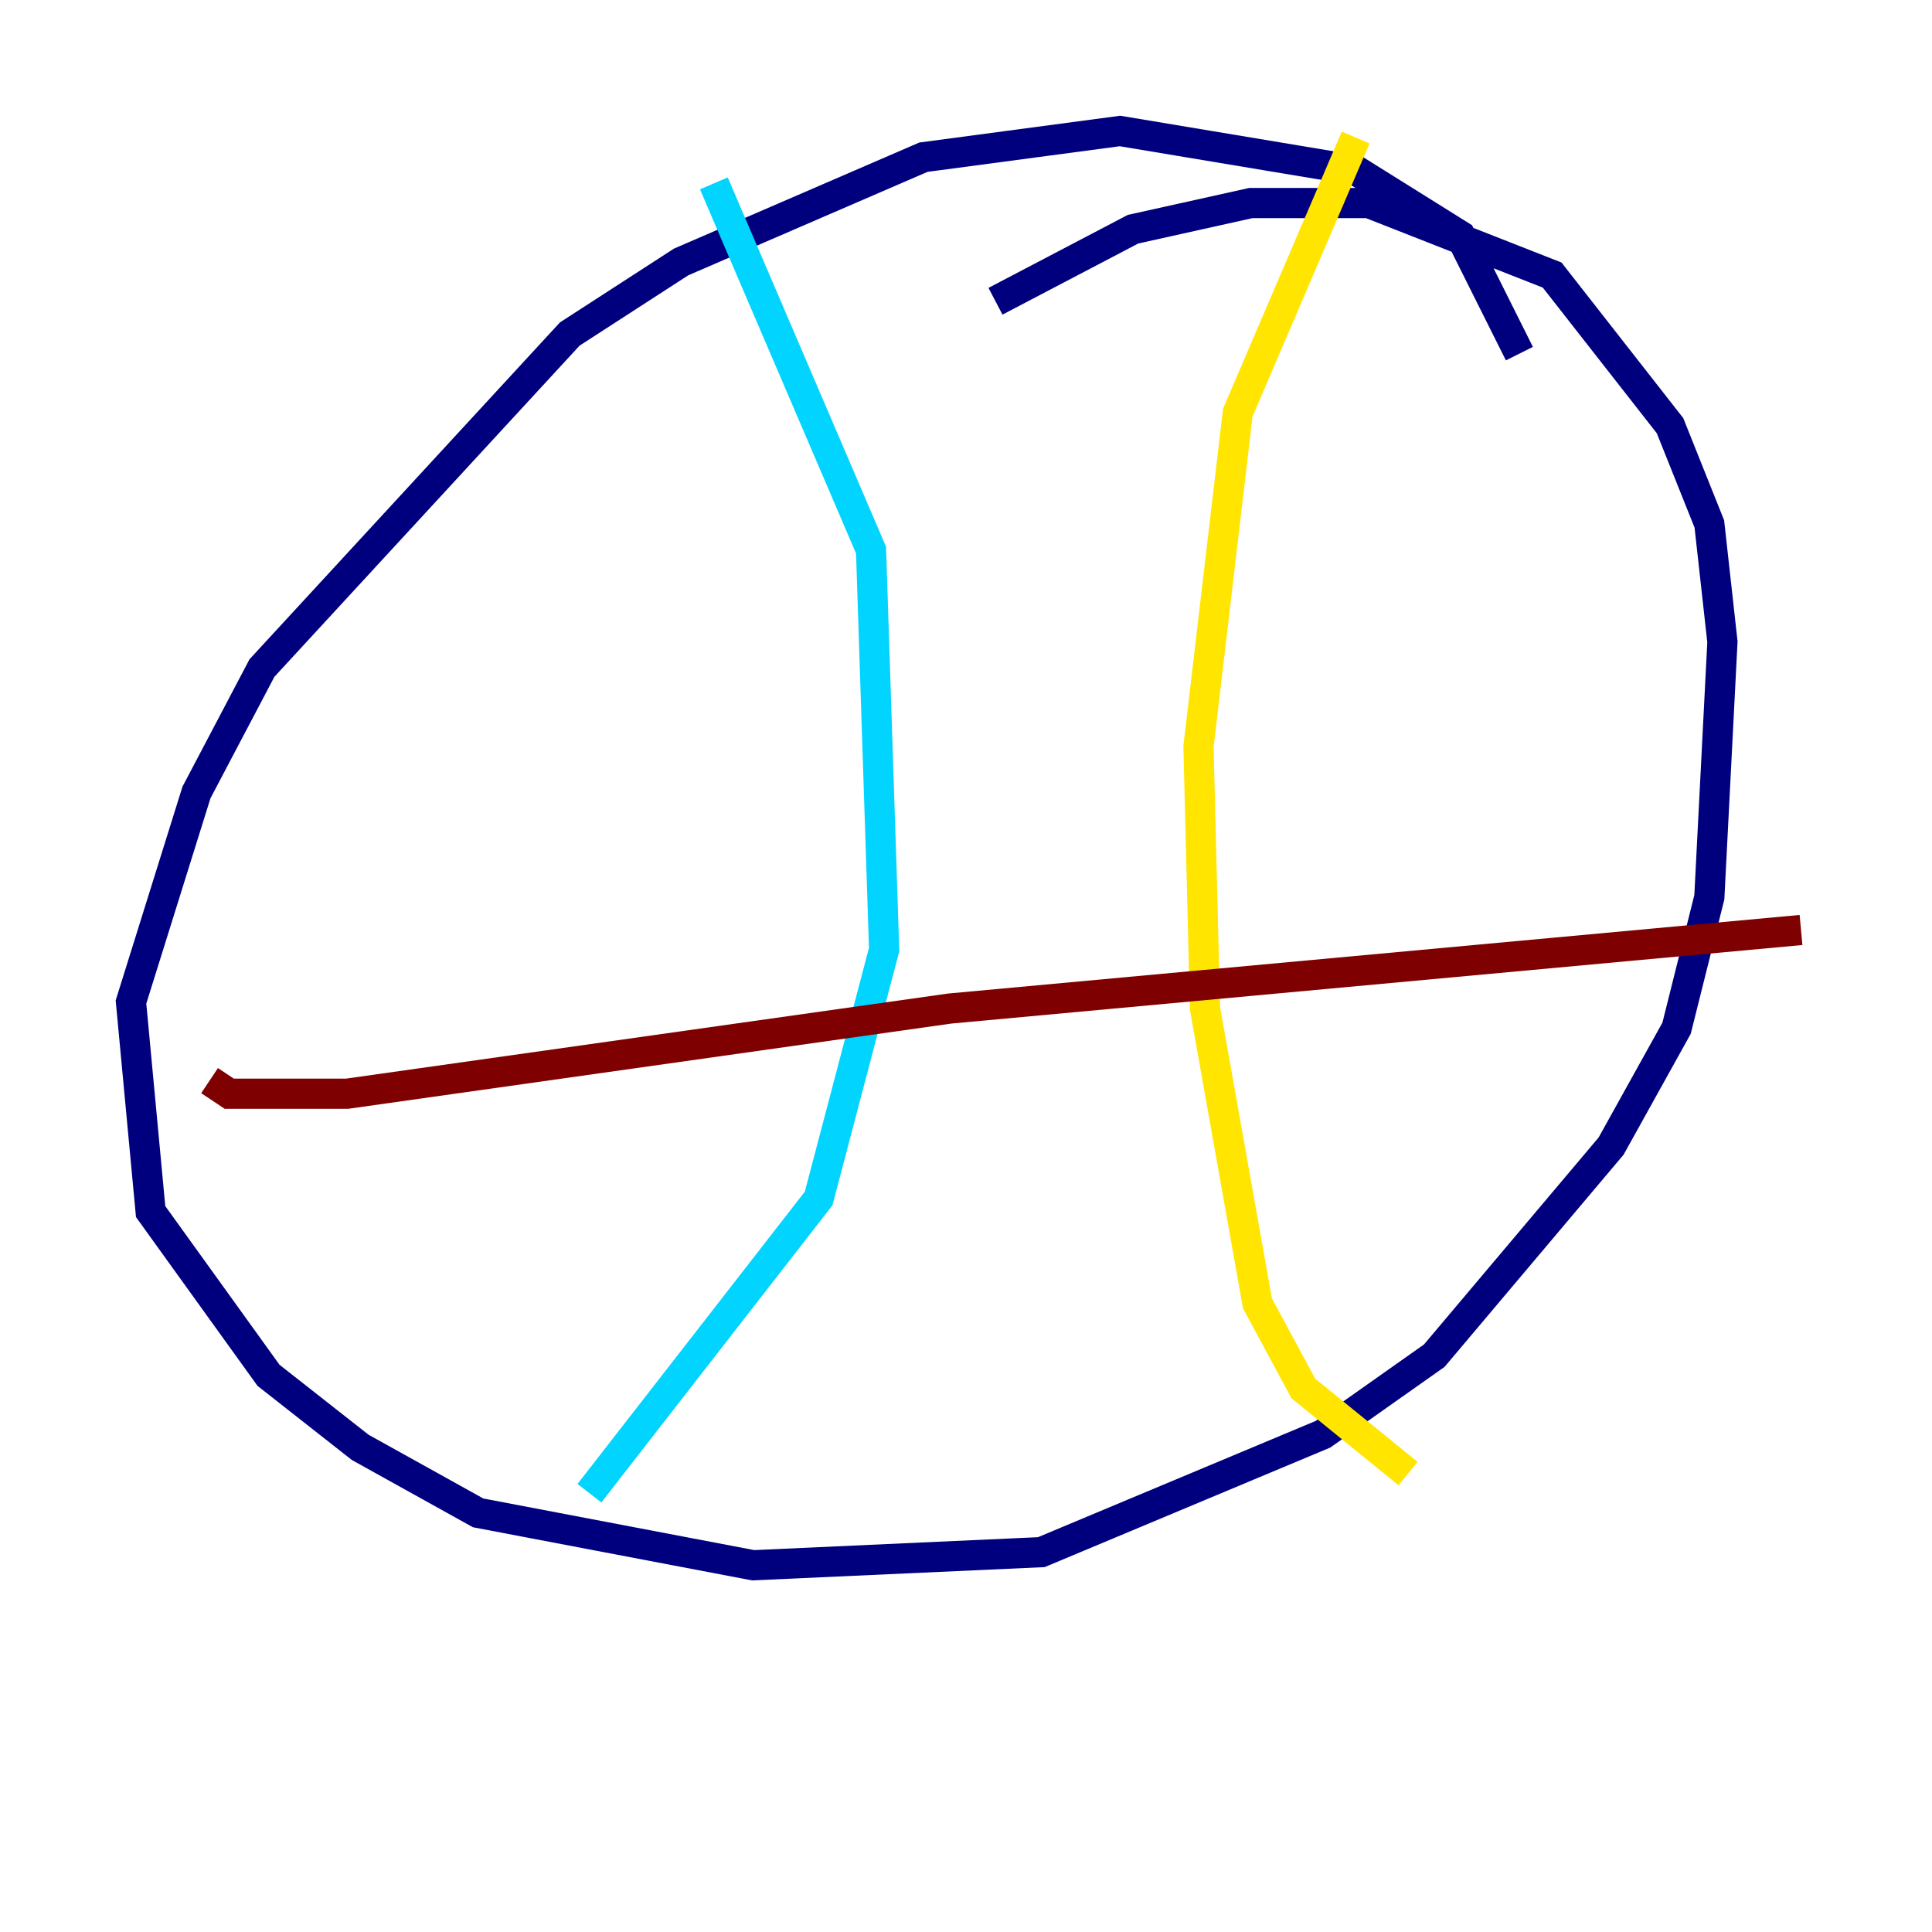 <?xml version="1.0" encoding="utf-8" ?>
<svg baseProfile="tiny" height="128" version="1.2" viewBox="0,0,128,128" width="128" xmlns="http://www.w3.org/2000/svg" xmlns:ev="http://www.w3.org/2001/xml-events" xmlns:xlink="http://www.w3.org/1999/xlink"><defs /><polyline fill="none" points="100.664,23.43 96.759,15.62 89.817,11.281 74.197,8.678 61.18,10.414 45.125,17.356 37.749,22.129 17.356,44.258 13.017,52.502 8.678,66.386 9.98,80.271 17.79,91.119 23.864,95.891 31.675,100.231 49.898,103.702 68.99,102.834 87.647,95.024 95.024,89.817 106.739,75.932 111.078,68.122 113.248,59.444 114.115,42.522 113.248,34.712 110.644,28.203 102.834,18.224 90.685,13.451 82.875,13.451 75.064,15.186 65.953,19.959" stroke="#00007f" stroke-width="2" /><polyline fill="none" points="47.295,12.149 57.709,36.447 58.576,62.915 54.237,79.403 39.051,98.929" stroke="#00d4ff" stroke-width="2" /><polyline fill="none" points="89.817,9.112 82.007,27.336 79.403,49.464 79.837,66.82 83.308,86.346 86.346,91.986 93.288,97.627" stroke="#ffe500" stroke-width="2" /><polyline fill="none" points="13.885,71.593 15.186,72.461 22.997,72.461 62.915,66.82 119.322,61.614" stroke="#7f0000" stroke-width="2" /></svg>